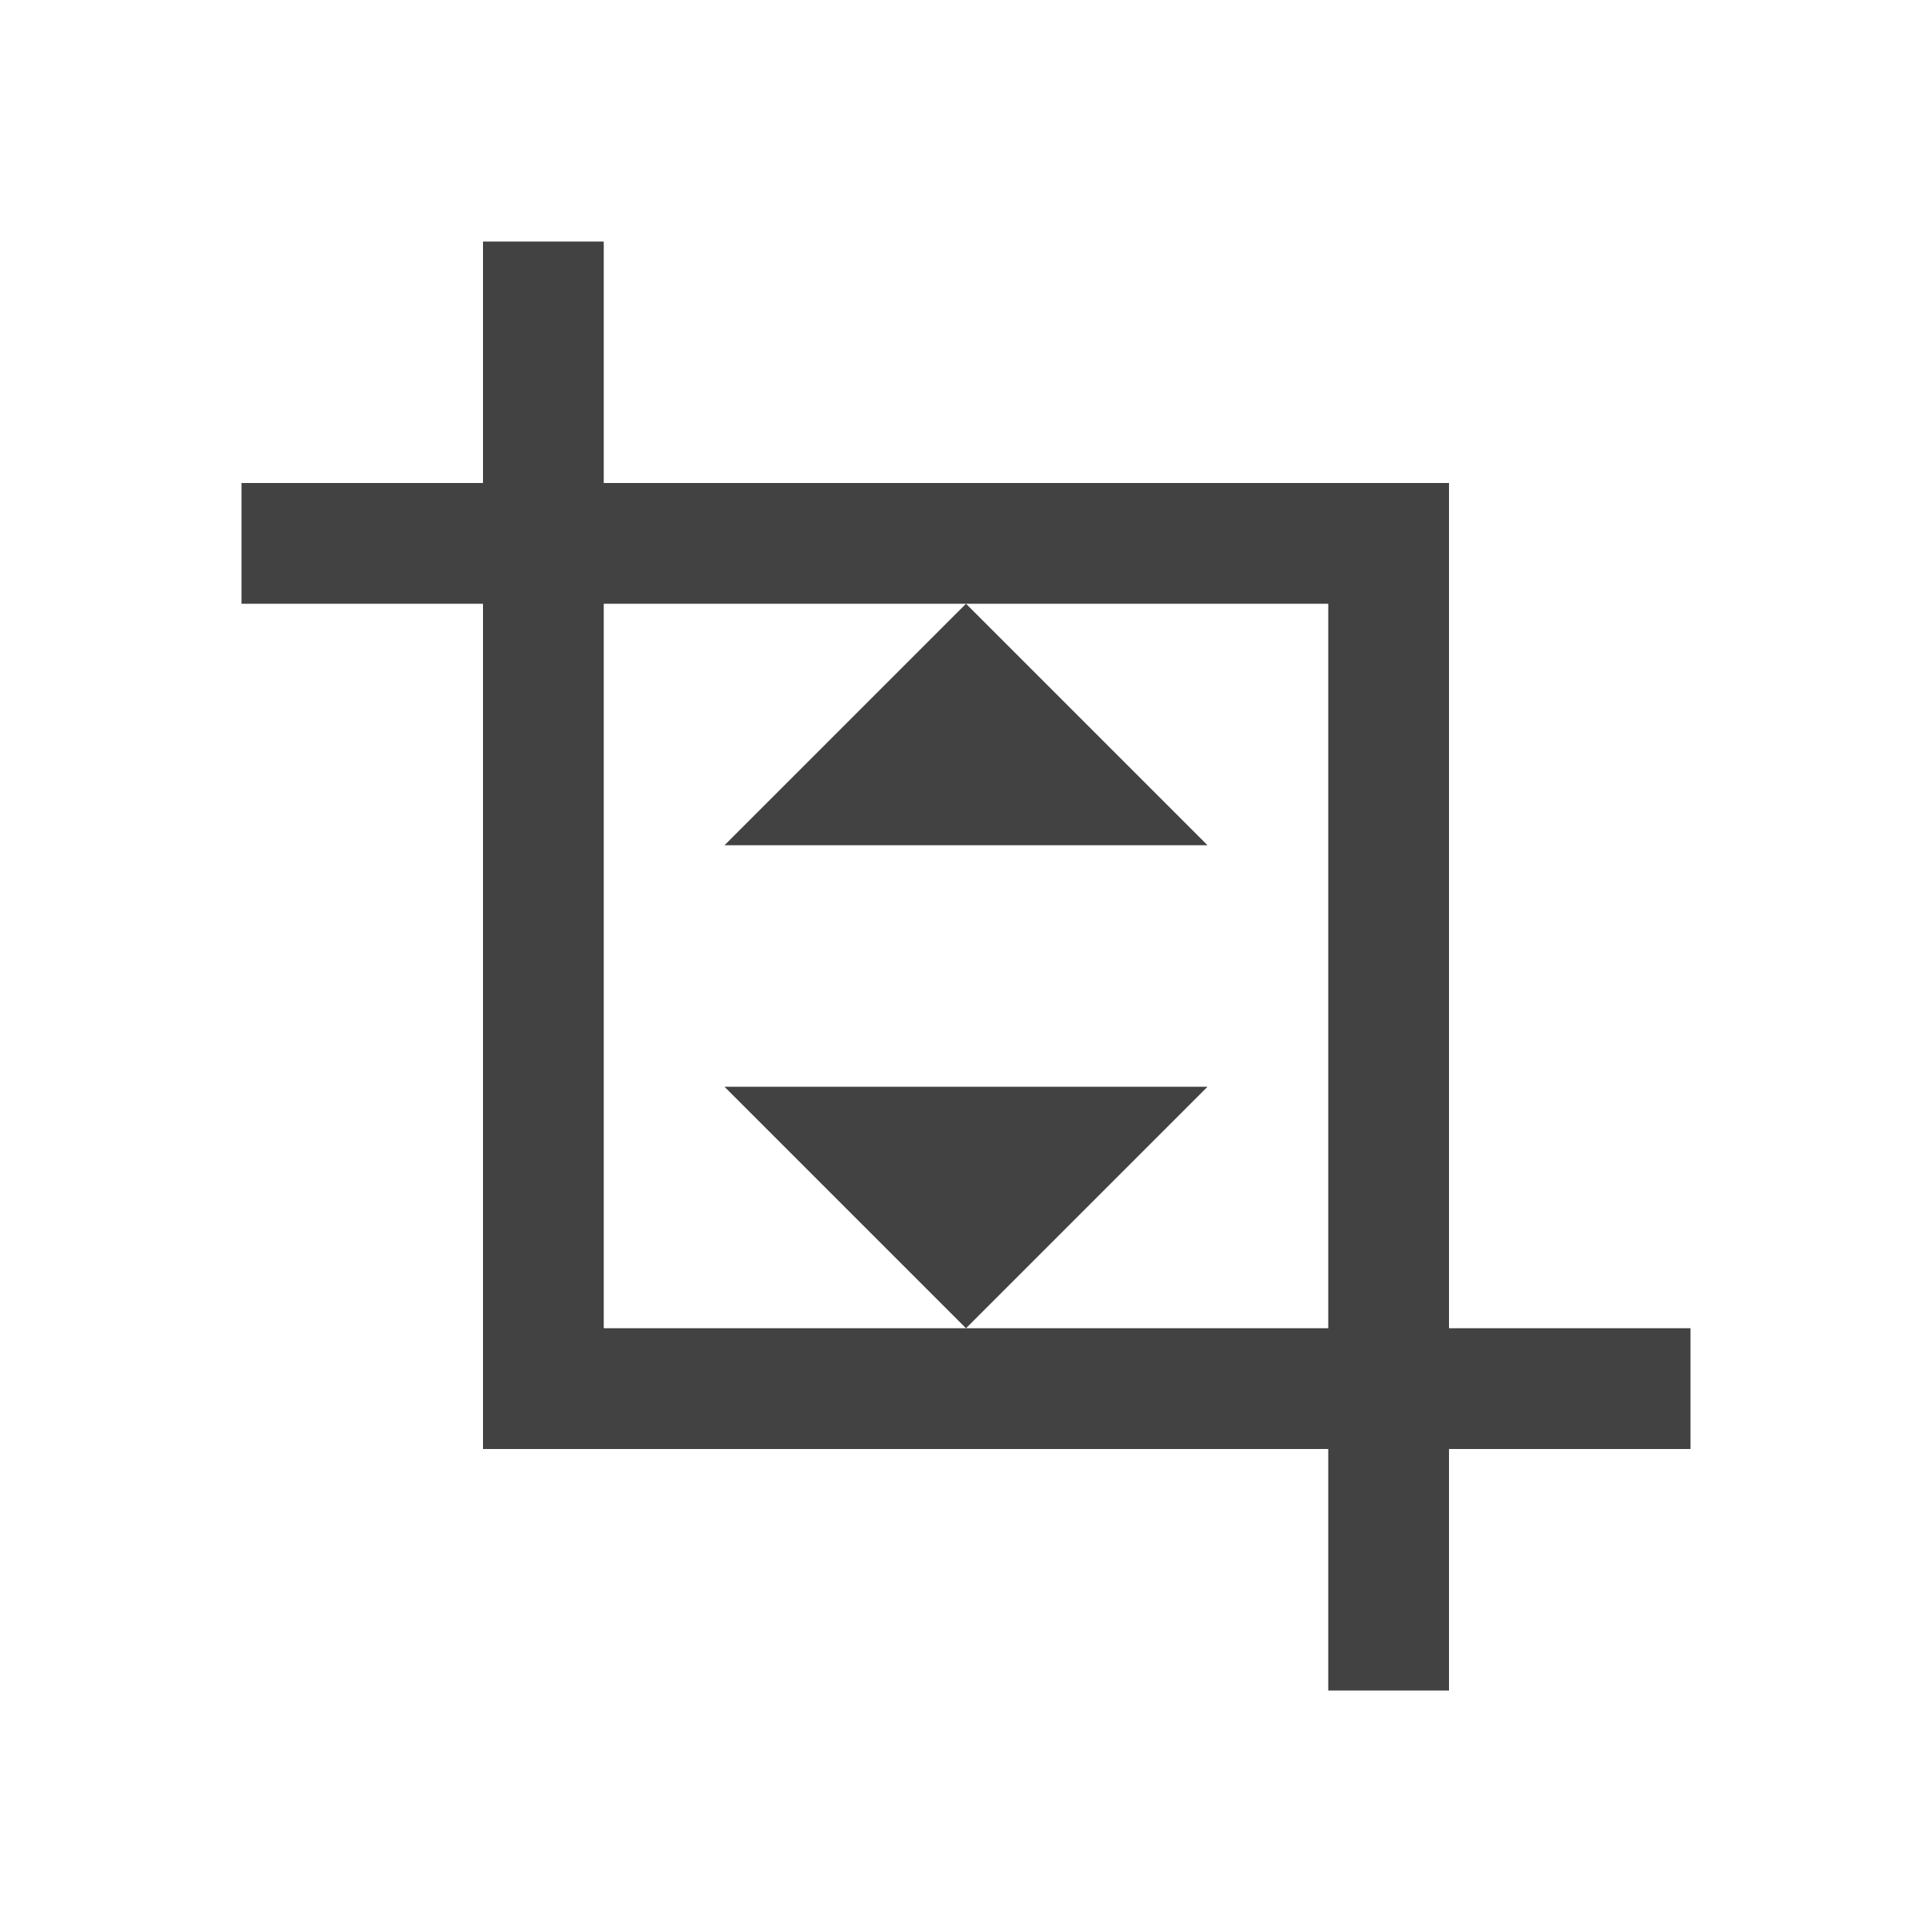 
<svg xmlns="http://www.w3.org/2000/svg" xmlns:xlink="http://www.w3.org/1999/xlink" width="22px" height="22px" viewBox="0 0 22 22" version="1.1">
<g id="surface1">
<defs>
  <style id="current-color-scheme" type="text/css">
   .ColorScheme-Text { color:#424242; } .ColorScheme-Highlight { color:#eeeeee; }
  </style>
 </defs>
<path style="fill:currentColor" class="ColorScheme-Text" d="M 5.5 2.75 L 5.5 5.5 L 2.75 5.5 L 2.75 6.875 L 5.5 6.875 L 5.5 16.5 L 15.125 16.5 L 15.125 19.25 L 16.5 19.25 L 16.5 16.5 L 19.25 16.5 L 19.25 15.125 L 16.5 15.125 L 16.5 5.5 L 6.875 5.5 L 6.875 2.75 Z M 6.875 6.875 L 15.125 6.875 L 15.125 15.125 L 6.875 15.125 Z M 11 15.125 L 13.75 12.375 L 8.25 12.375 Z M 11 6.875 L 8.25 9.625 L 13.75 9.625 Z M 11 6.875 "/>
</g>
</svg>
